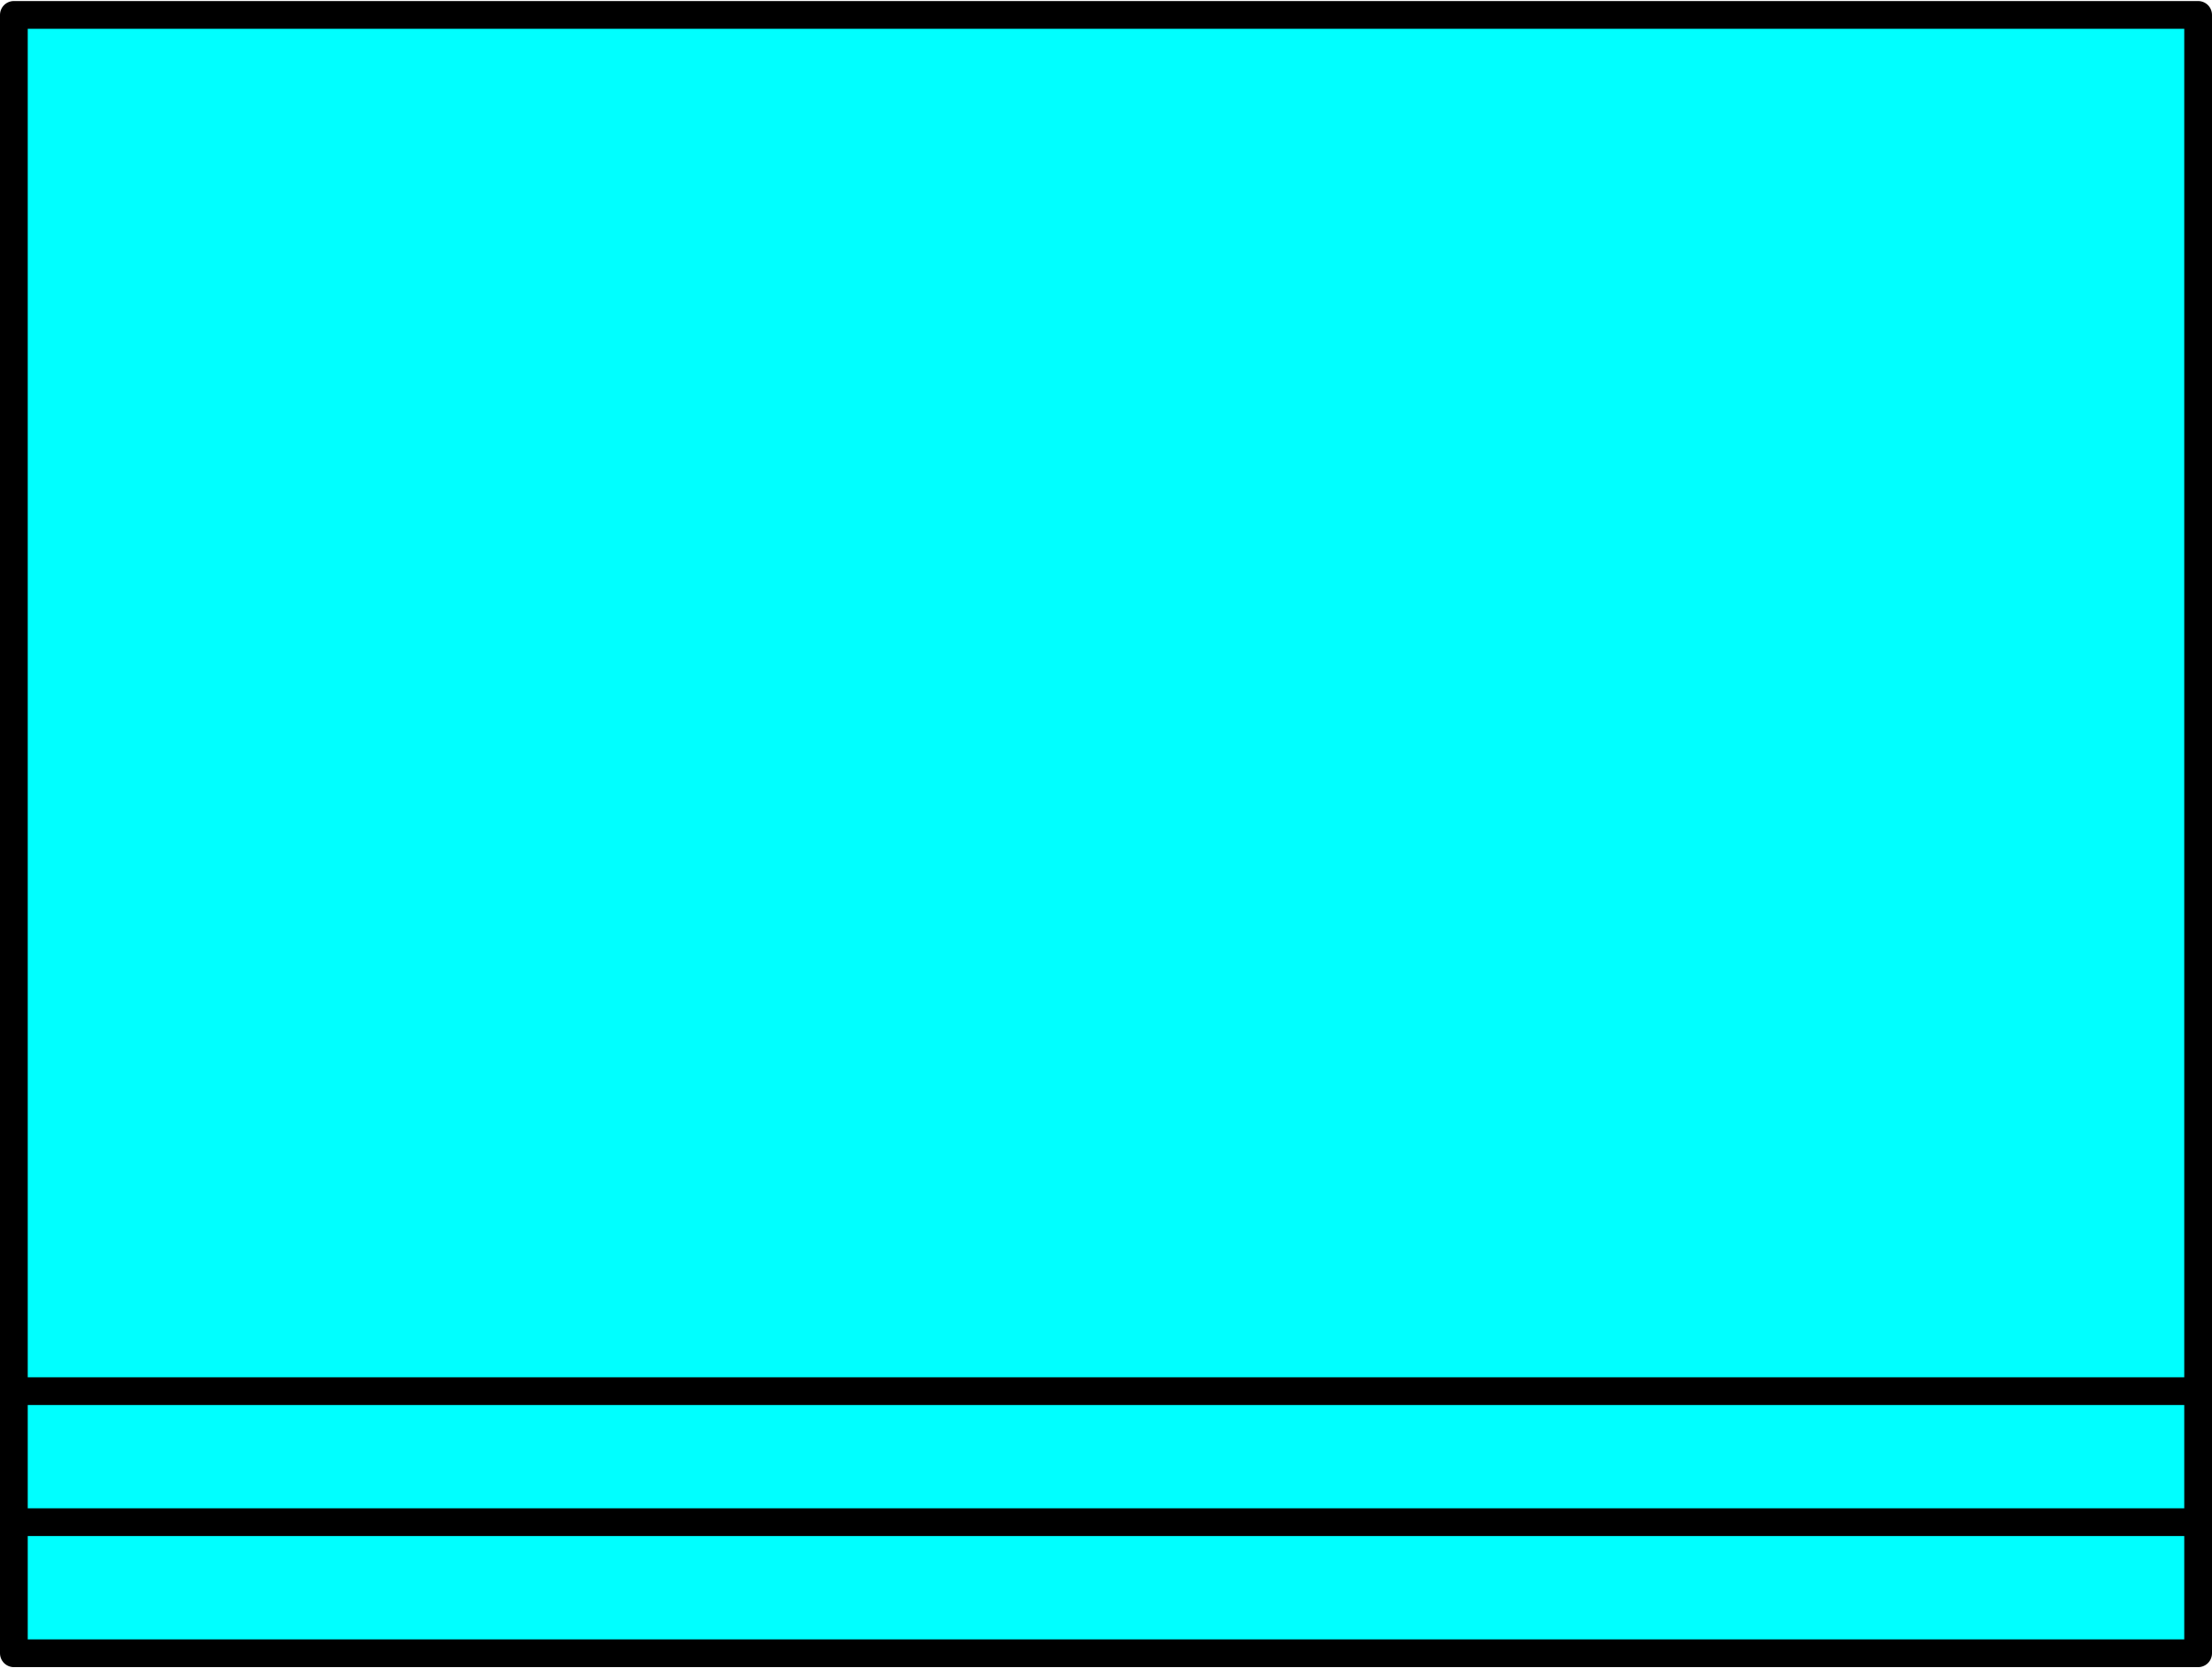 <?xml version="1.0" encoding="UTF-8" standalone="no"?>
<!DOCTYPE svg PUBLIC "-//W3C//DTD SVG 1.1//EN" "http://www.w3.org/Graphics/SVG/1.1/DTD/svg11.dtd">
<!-- Generated by Microsoft Visio, SVG Export Class.svg Page-1 -->
<svg xmlns="http://www.w3.org/2000/svg" xmlns:xlink="http://www.w3.org/1999/xlink" xmlns:ev="http://www.w3.org/2001/xml-events"
		xmlns:v="http://schemas.microsoft.com/visio/2003/SVGExtensions/" width="0.797in" height="0.601in"
		viewBox="0 0 57.413 43.24" xml:space="preserve" color-interpolation-filters="sRGB" class="st3">
	<v:documentProperties v:langID="1031" v:metric="true" v:viewMarkup="false">
		<v:userDefs>
			<v:ud v:nameU="msvConvertTheme"/>
		</v:userDefs>
	</v:documentProperties>

	<style type="text/css">
	<![CDATA[
		.st1 {fill:#00ffff;stroke:#000000;stroke-linecap:round;stroke-linejoin:round;stroke-width:0.72}
		.st2 {stroke:#000000;stroke-linecap:round;stroke-linejoin:round;stroke-width:0.72}
		.st3 {fill:none;fill-rule:evenodd;font-size:12px;overflow:visible;stroke-linecap:square;stroke-miterlimit:3}
	]]>
	</style>

	<g v:mID="0" v:index="1" v:groupContext="foregroundPage">
		<title>Page-1</title>
		<v:pageProperties v:drawingScale="0.0393701" v:pageScale="0.0393701" v:drawingUnits="24" v:shadowOffsetX="8.50394"
				v:shadowOffsetY="-8.50394"/>
		<g id="group8-1" transform="translate(0.36,-0.36)" v:mID="8" v:groupContext="group">
			<title>Sheet.8</title>
			<g id="shape5-2" v:mID="5" v:groupContext="shape">
				<title>Sheet.5</title>
				<rect x="0" y="0.72" width="56.693" height="42.52" class="st1"/>
			</g>
			<g id="shape6-4" v:mID="6" v:groupContext="shape" transform="translate(0,-3.402)">
				<title>Sheet.6</title>
				<path d="M0 43.24 L56.69 43.24" class="st2"/>
			</g>
			<g id="shape7-7" v:mID="7" v:groupContext="shape" transform="translate(2.79776E-14,-6.803)">
				<title>Sheet.7</title>
				<path d="M0 43.24 L56.69 43.24" class="st2"/>
			</g>
		</g>
	</g>
</svg>
